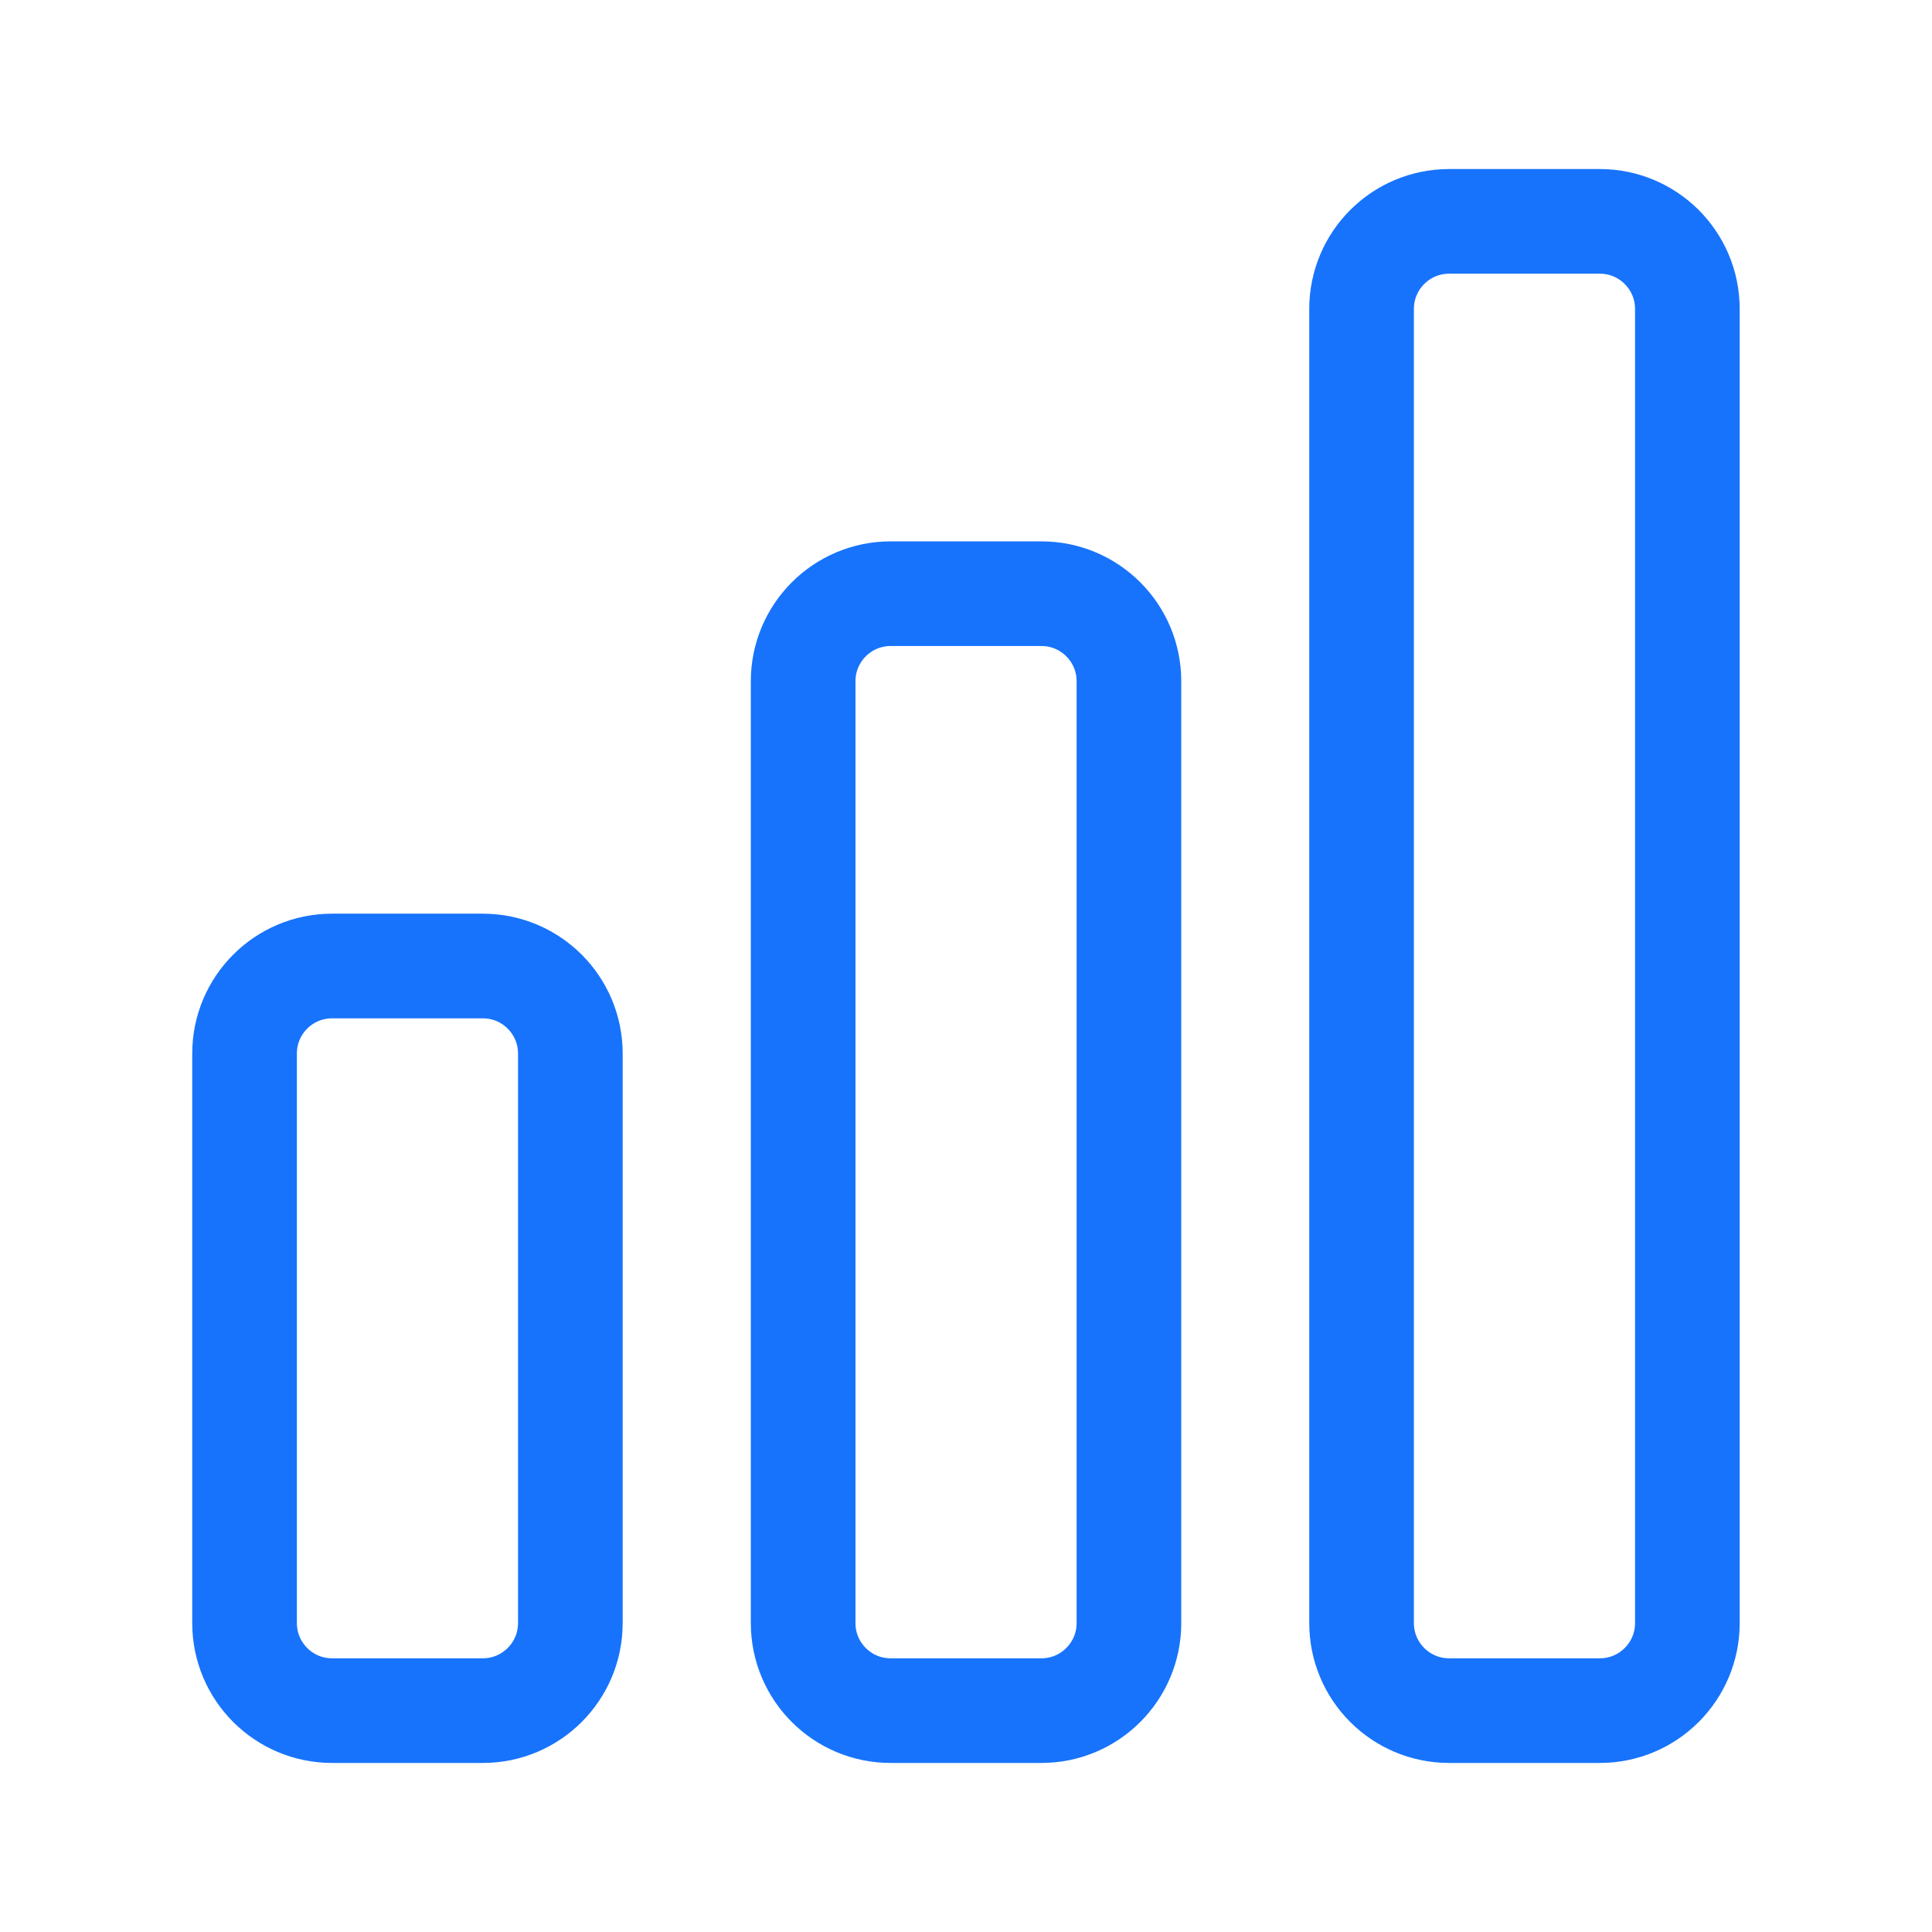 <svg width="24" height="24" viewBox="0 0 24 24" fill="none" xmlns="http://www.w3.org/2000/svg">
<path d="M6 12H4.125C3.525 12 3.038 12.487 3.038 13.087V20.163C3.038 20.763 3.525 21.25 4.125 21.25H5.998C6.598 21.25 7.085 20.763 7.085 20.163V13.087C7.085 12.487 6.598 12 5.998 12M12.937 7.375H11.064C10.464 7.375 9.977 7.862 9.977 8.462V20.163C9.977 20.763 10.463 21.25 11.063 21.25H12.937C13.537 21.25 14.024 20.763 14.024 20.163V8.462C14.024 7.862 13.537 7.375 12.937 7.375ZM19.874 2.75H18.001C17.401 2.75 16.914 3.237 16.914 3.837V20.163C16.914 20.763 17.401 21.25 18.001 21.25H19.874C20.474 21.25 20.961 20.763 20.961 20.163V3.837C20.961 3.237 20.474 2.75 19.874 2.75Z" stroke="#1773FC" stroke-width="1.3" stroke-linecap="round" stroke-linejoin="round"/>
</svg>
